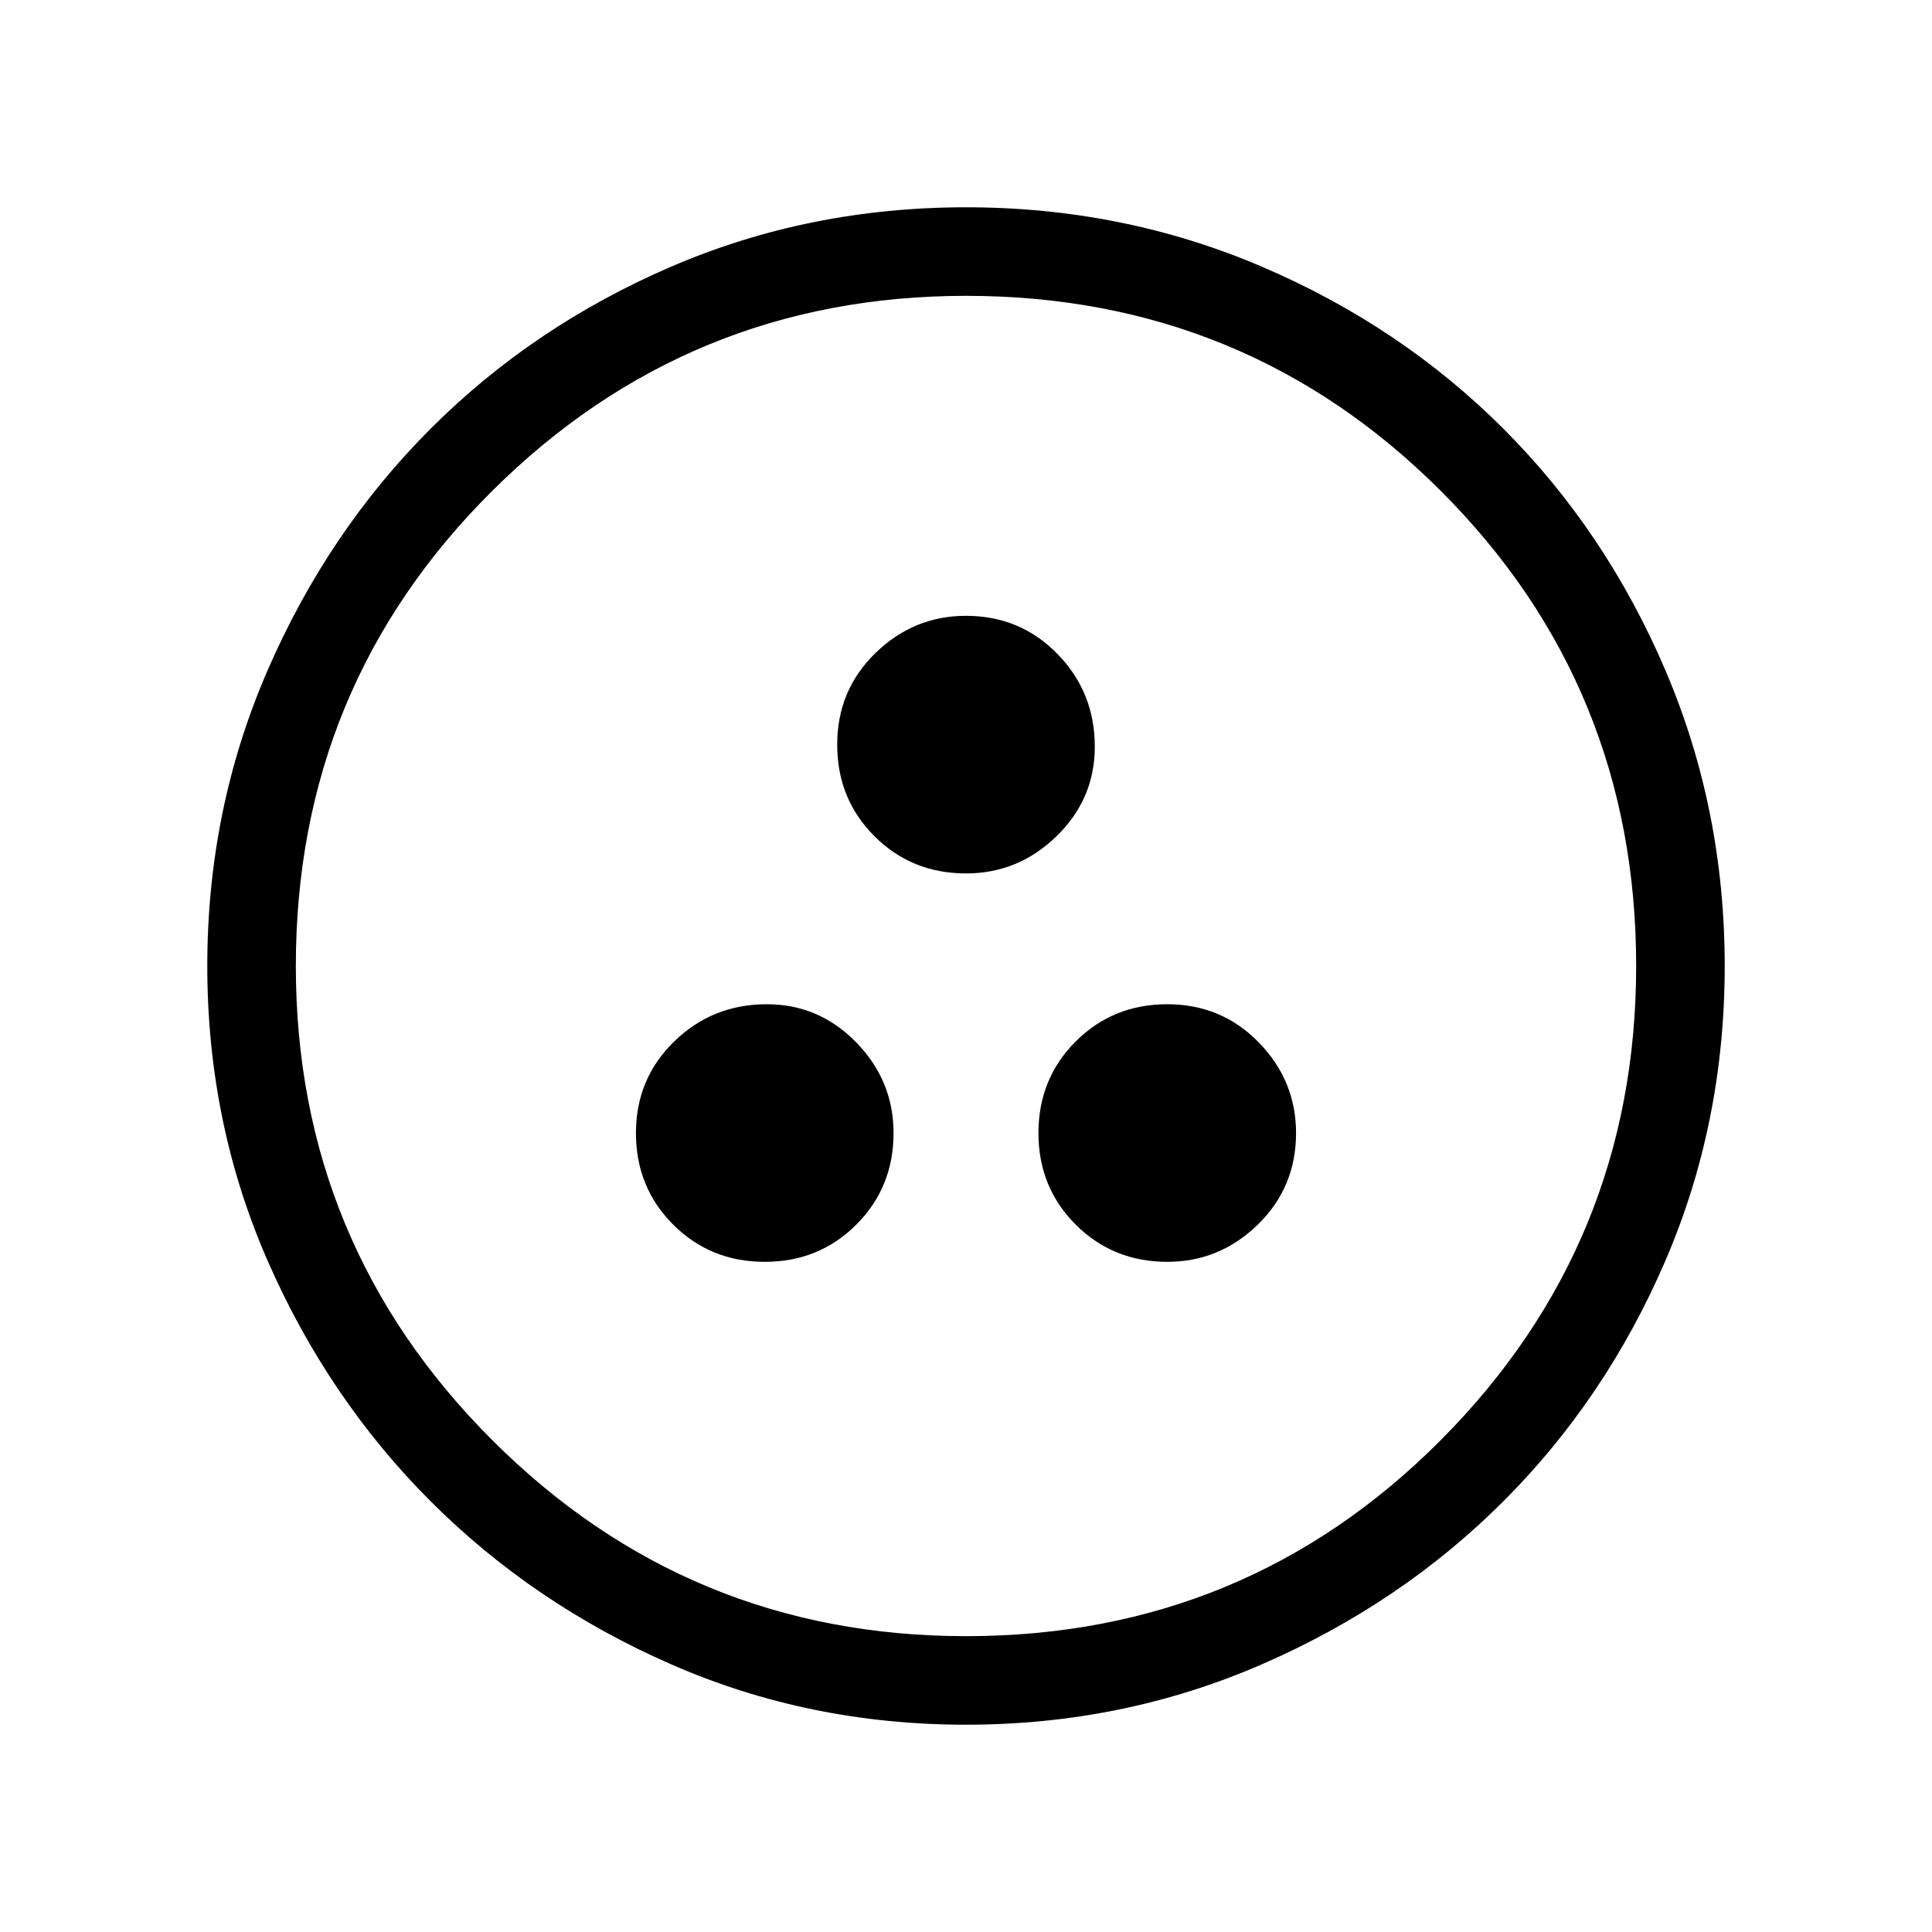 <svg xmlns="http://www.w3.org/2000/svg" height="48" width="48"><path d="M19 31.35q1.35 0 2.275-.925.925-.925.925-2.275 0-1.3-.925-2.25t-2.225-.95q-1.35 0-2.3.925-.95.925-.95 2.275 0 1.35.925 2.275.925.925 2.275.925Zm10 0q1.3 0 2.25-.925t.95-2.275q0-1.3-.925-2.25T29 24.95q-1.35 0-2.275.925-.925.925-.925 2.275 0 1.35.925 2.275.925.925 2.275.925Zm-5-9.65q1.3 0 2.25-.925t.95-2.225q0-1.35-.925-2.3-.925-.95-2.275-.95-1.3 0-2.25.925T20.8 18.5q0 1.35.925 2.275.925.925 2.275.925Zm0 21.15q-3.9 0-7.325-1.5-3.425-1.5-5.975-4.05t-4.05-5.975Q5.15 27.9 5.15 24q0-3.9 1.5-7.35 1.5-3.45 4.05-6t5.975-4.025Q20.1 5.15 24 5.15q3.9 0 7.35 1.475 3.45 1.475 6 4.025 2.55 2.55 4.025 6Q42.85 20.1 42.85 24q0 3.9-1.475 7.325Q39.9 34.75 37.35 37.3q-2.55 2.55-6 4.05T24 42.85Zm0-2.2q6.95 0 11.8-4.875Q40.65 30.9 40.65 24q0-6.95-4.85-11.8Q30.95 7.35 24 7.35q-6.9 0-11.775 4.85T7.35 24q0 6.9 4.875 11.775T24 40.65ZM24 24Z"/></svg>